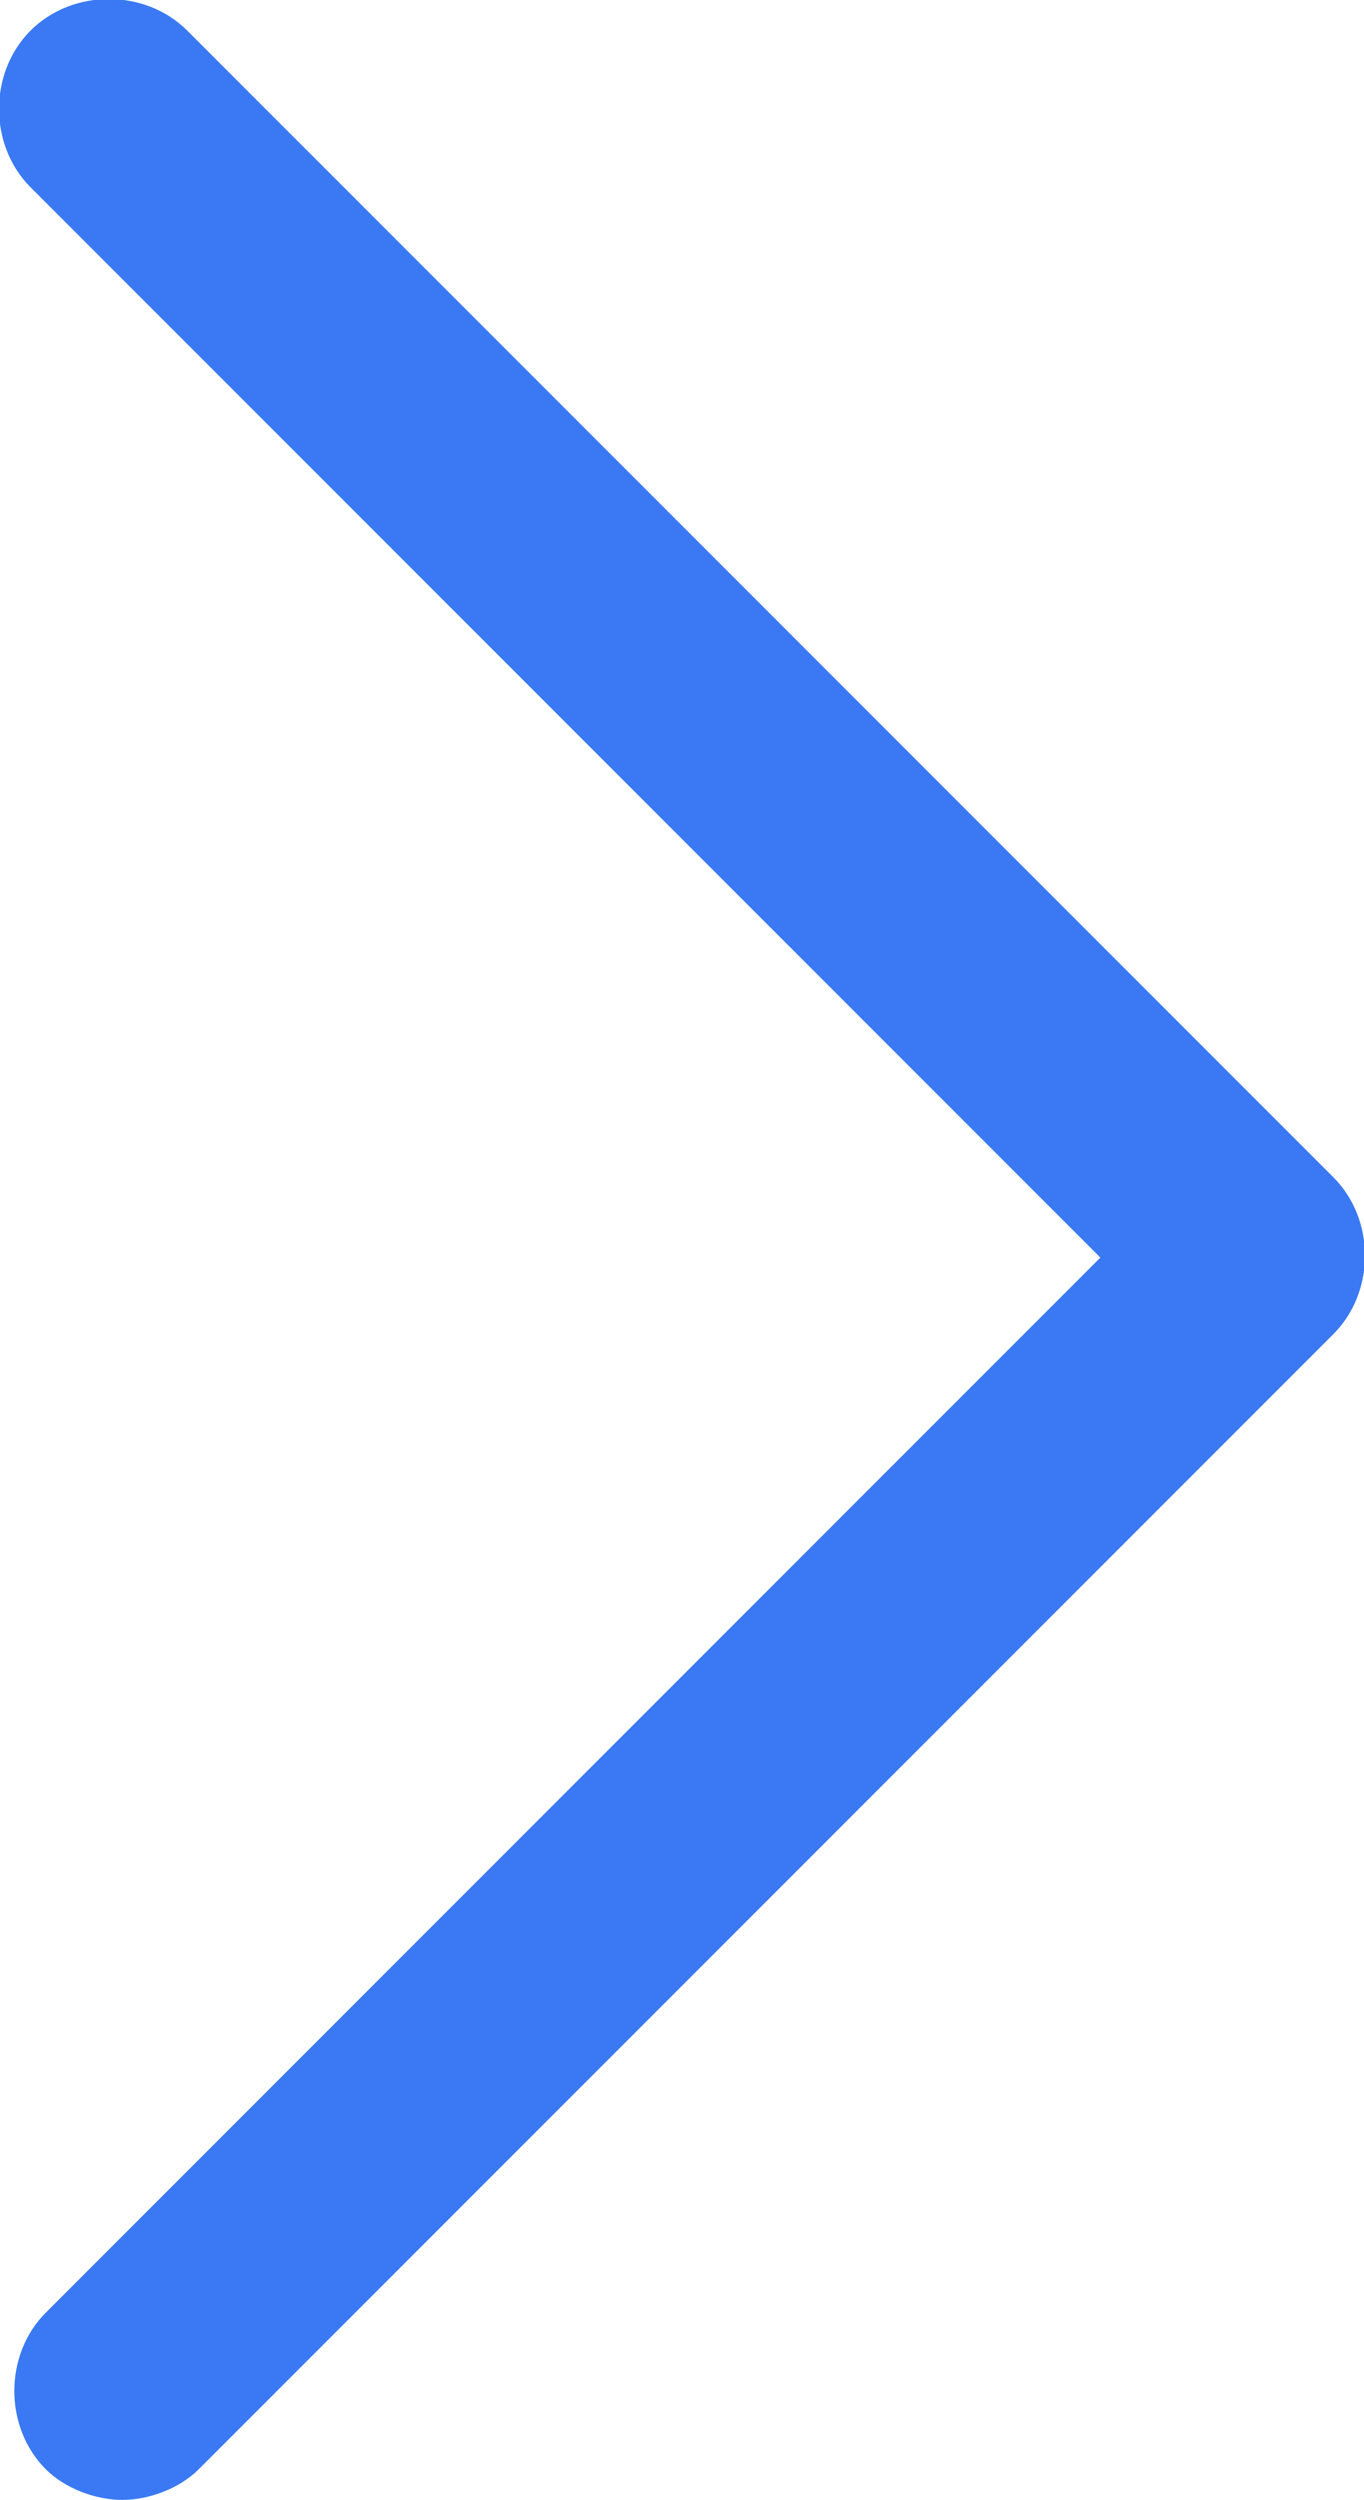 <?xml version="1.0" encoding="utf-8"?>
<!-- Generator: Adobe Illustrator 23.0.1, SVG Export Plug-In . SVG Version: 6.00 Build 0)  -->
<svg version="1.1" id="Capa_1" xmlns="http://www.w3.org/2000/svg" xmlns:xlink="http://www.w3.org/1999/xlink" x="0px" y="0px"
	 viewBox="0 0 35.7 65.4" style="enable-background:new 0 0 35.7 65.4;" xml:space="preserve">
<style type="text/css">
	.st0{fill:#3A79F3;}
</style>
<g>
	<path class="st0" d="M3.2,65.4c-0.7,0-1.5-0.3-2-0.8c-1.1-1.1-1.1-3,0-4.1l27.6-27.6L0.8,4.9c-1.1-1.1-1.1-3,0-4.1
		c1.1-1.1,3-1.1,4.1,0l30,30c1.1,1.1,1.1,3,0,4.1L5.2,64.6C4.7,65.1,3.9,65.4,3.2,65.4z"/>
</g>
</svg>
